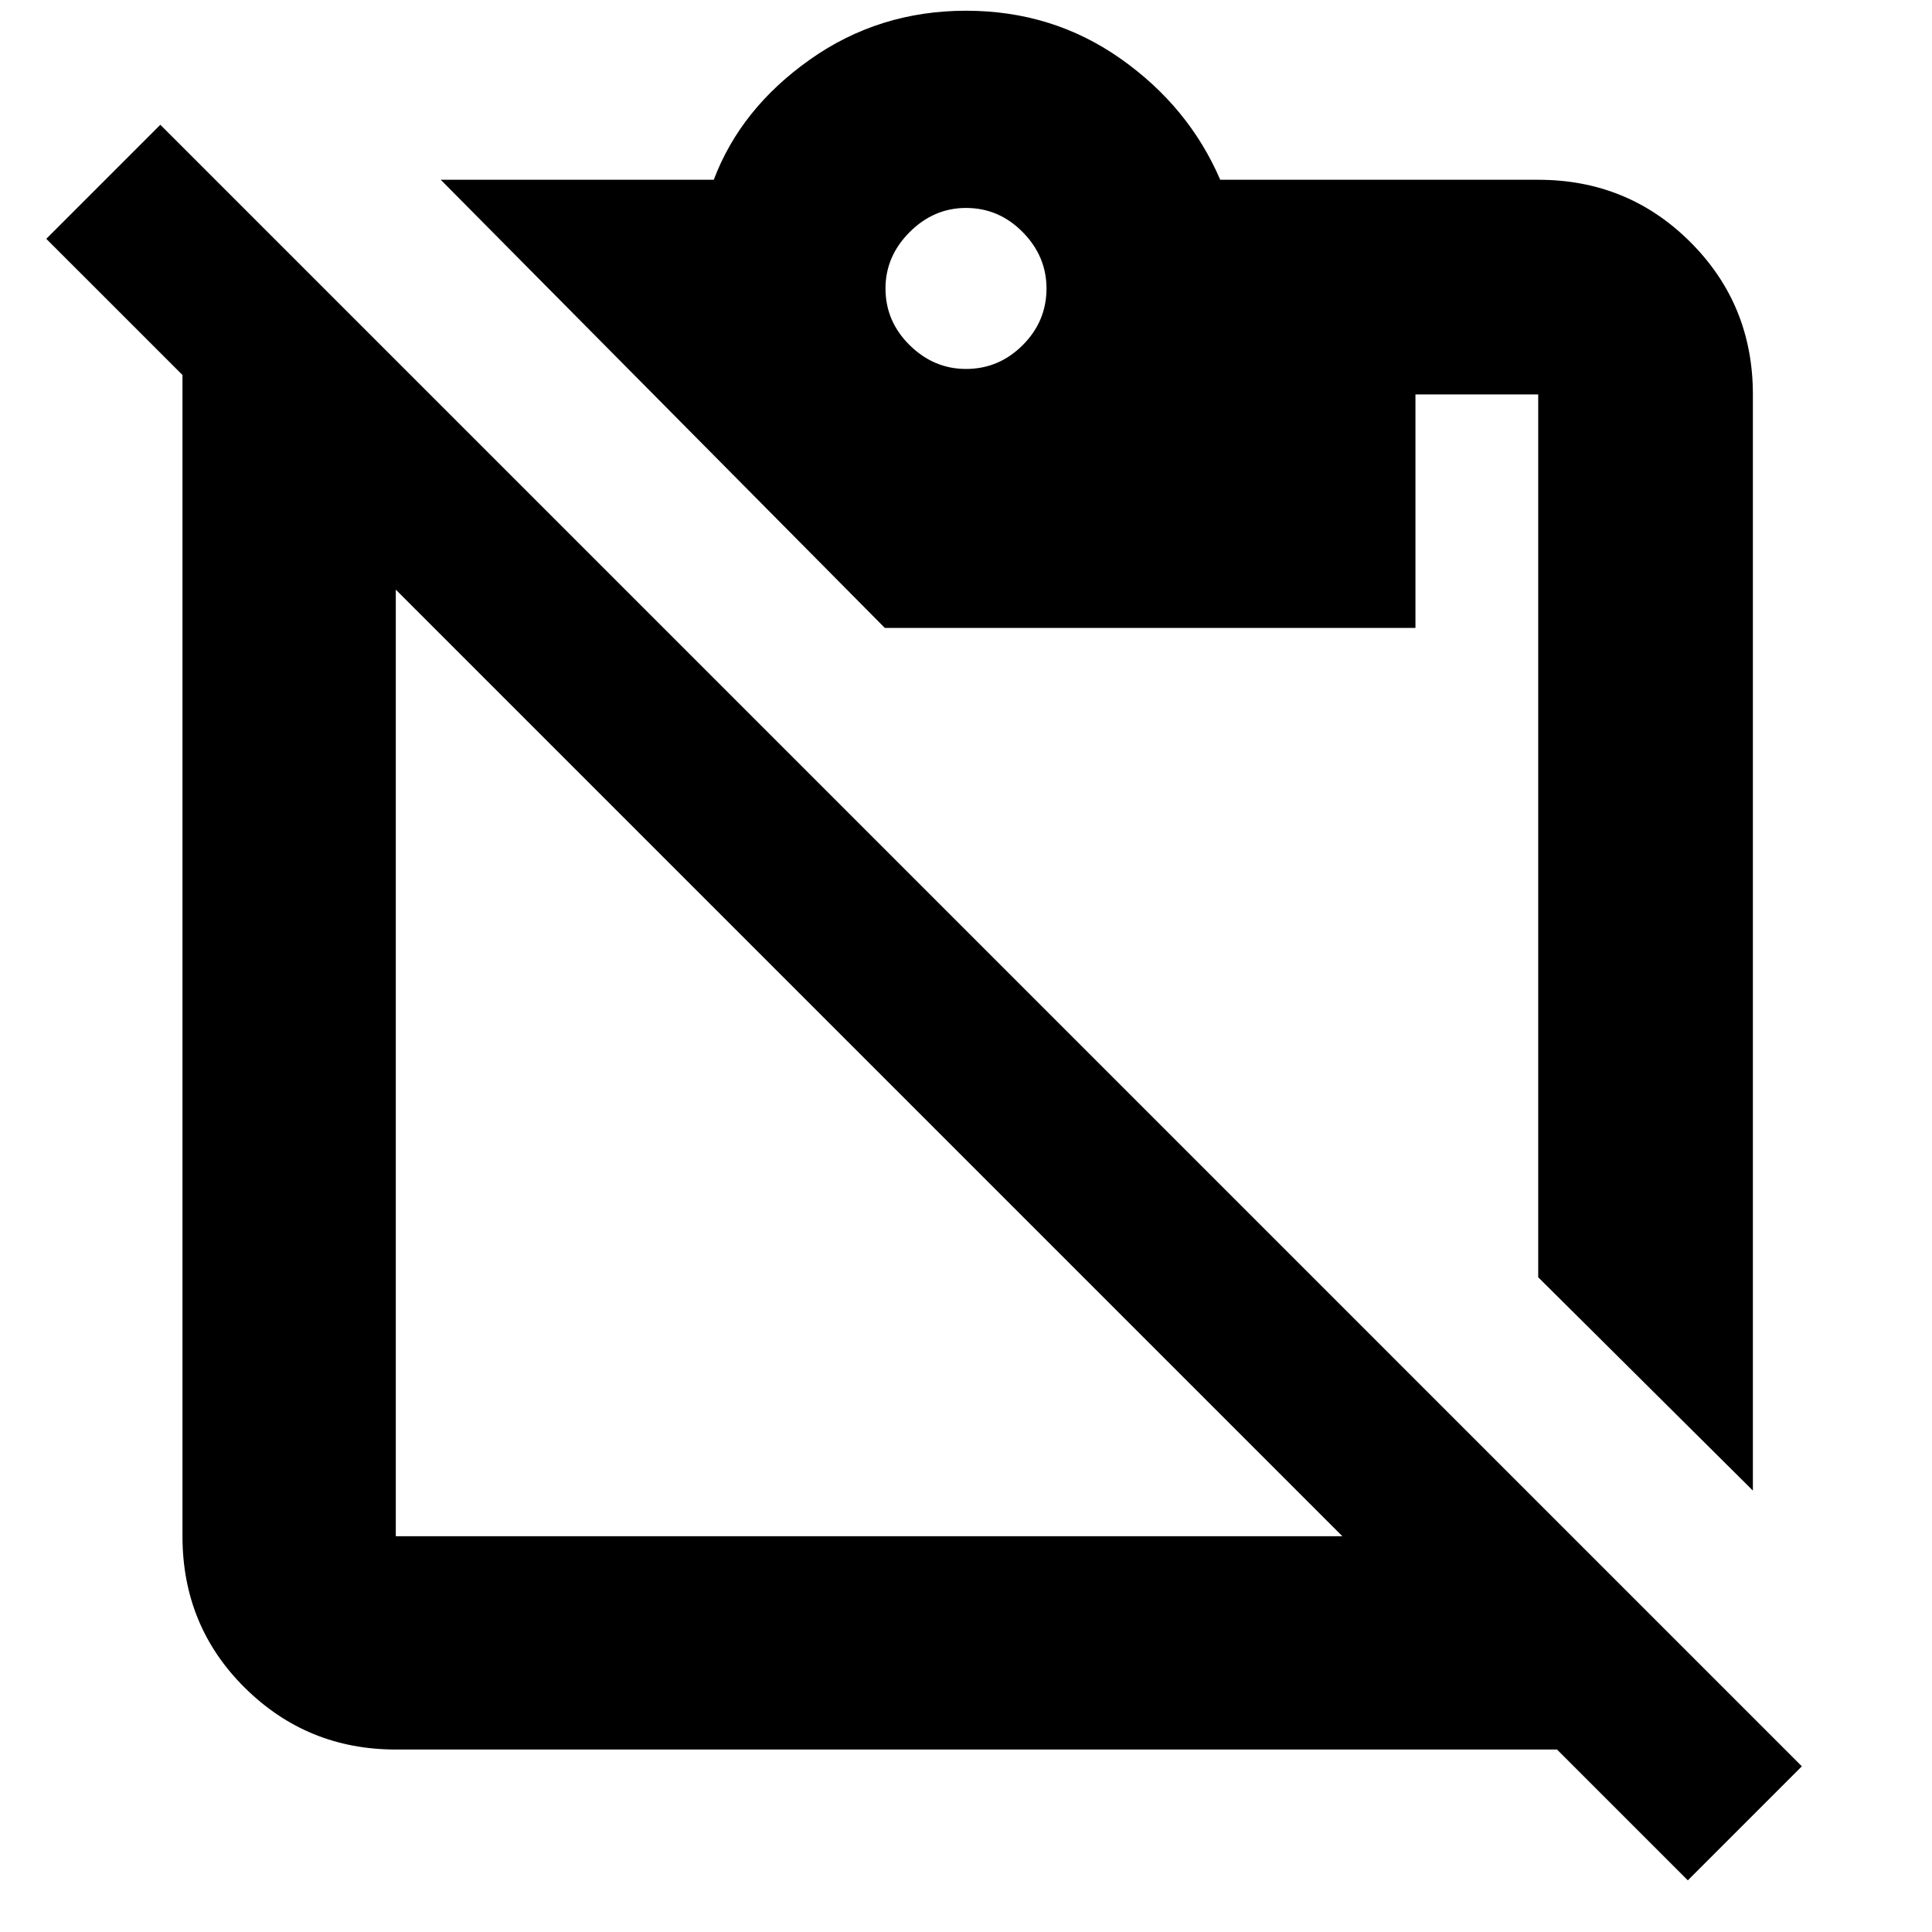 <svg xmlns="http://www.w3.org/2000/svg" height="40" viewBox="0 -960 960 960" width="40"><path d="m871-219.33-106.67-106V-764h-61v116H439.66L219-870.67h135.67Q368-906 402.35-930.33q34.34-24.34 77.67-24.34 42.98 0 76.81 23.84 33.84 23.83 49.5 60.16h158q44.65 0 75.66 31.02Q871-808.64 871-764v544.67ZM480-776.67q16.33 0 28.17-11.83Q520-800.33 520-816.67q0-16-11.83-28-11.84-12-28.17-12-16 0-28 12t-12 28q0 16.34 12 28.17 12 11.83 28 11.83Zm187 580L196.67-667v470.33H667Zm-470.33 106q-44.01 0-75.01-30.68-30.99-30.67-30.99-75.32v-577L23-841.33 79.67-898 895.33-82.33l-56.66 56.66-65-65h-577Z"/></svg>